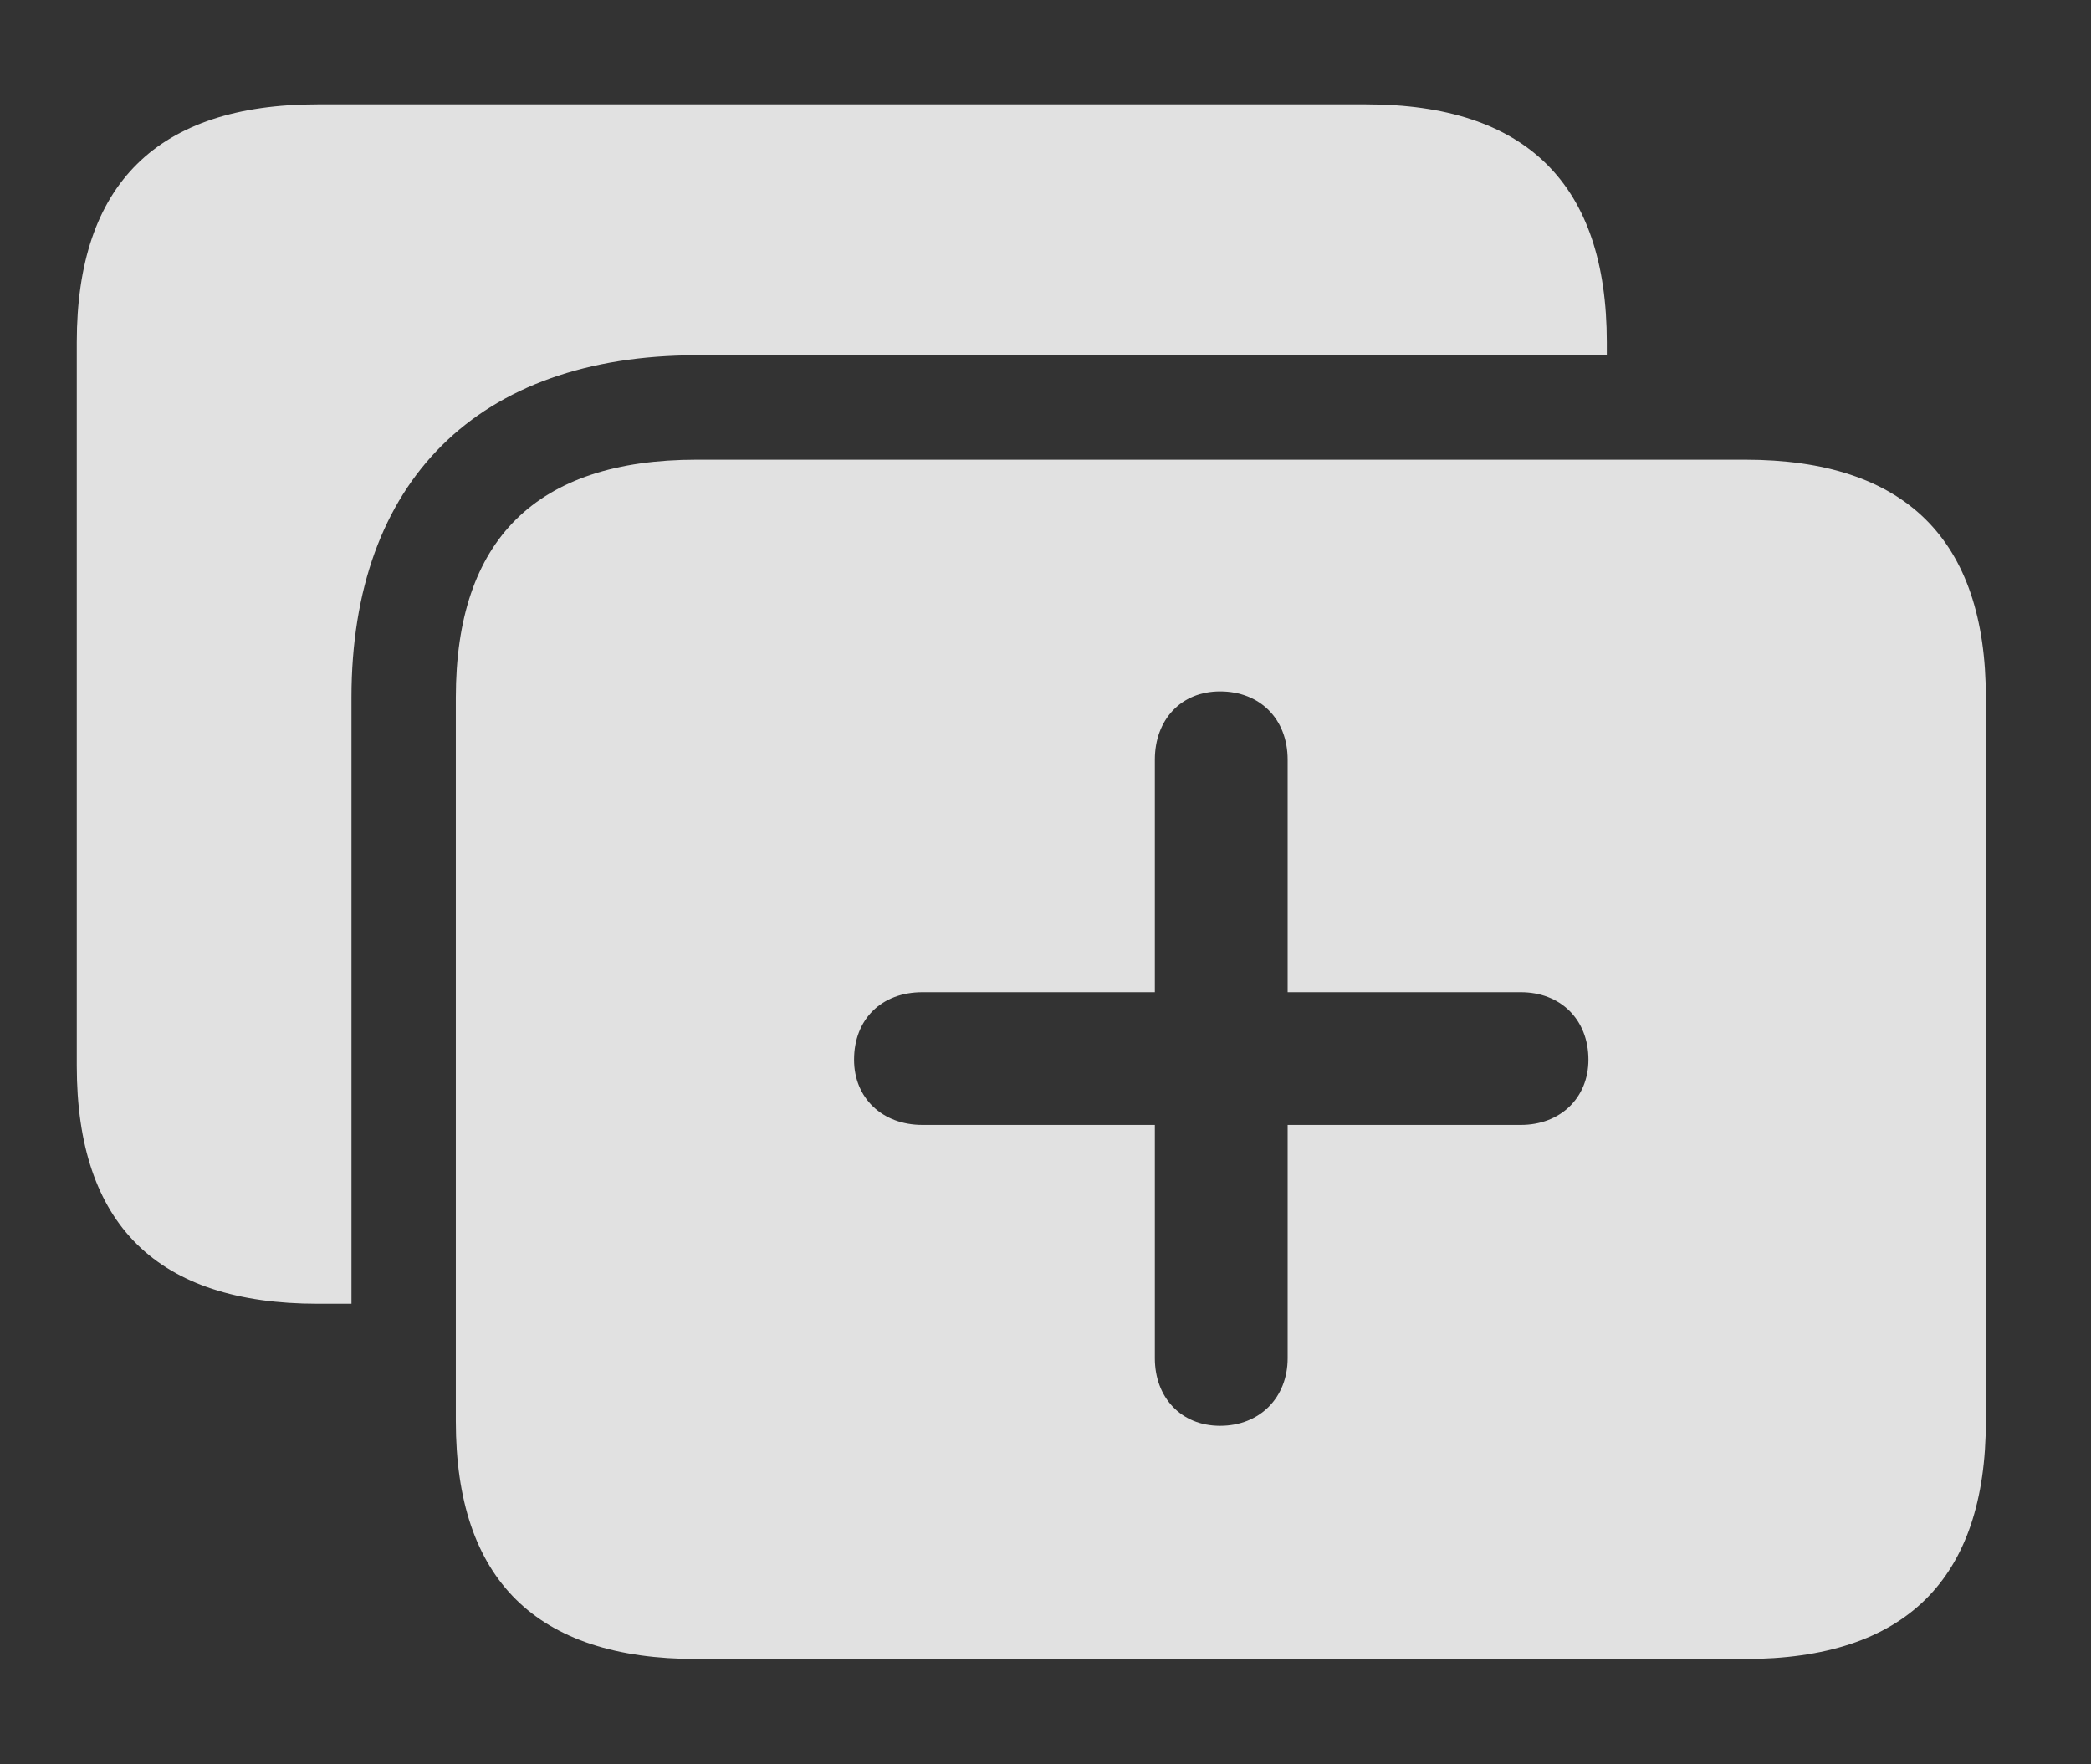 <?xml version="1.0" encoding="UTF-8"?>
<!--Generator: Apple Native CoreSVG 341-->
<!DOCTYPE svg
PUBLIC "-//W3C//DTD SVG 1.1//EN"
       "http://www.w3.org/Graphics/SVG/1.1/DTD/svg11.dtd">
<svg version="1.1" xmlns="http://www.w3.org/2000/svg" xmlns:xlink="http://www.w3.org/1999/xlink" viewBox="0 0 26.611 22.451">
 <rect x="0" y="0" width="26.611" height="22.451" fill="#333333" stroke="none"/>
 <g>
  <rect height="22.451" opacity="0" width="26.611" x="0" y="0"/>
  <path d="M20.449 4.355L20.449 4.521L8.867 4.521C6.084 4.521 4.473 6.123 4.473 8.877L4.473 16.592L4.043 16.592C2.002 16.592 0.977 15.586 0.977 13.565L0.977 4.355C0.977 2.344 2.002 1.328 4.043 1.328L17.383 1.328C19.424 1.328 20.449 2.344 20.449 4.355Z" fill="white" fill-opacity="0.85"/>
  <path d="M25.273 8.877L25.273 18.086C25.273 20.098 24.248 21.113 22.207 21.113L8.867 21.113C6.826 21.113 5.801 20.107 5.801 18.086L5.801 8.877C5.801 6.865 6.826 5.85 8.867 5.85L22.207 5.85C24.248 5.85 25.273 6.865 25.273 8.877ZM14.697 9.668L14.697 12.627L11.738 12.627C11.221 12.627 10.869 12.969 10.869 13.486C10.869 13.975 11.23 14.316 11.738 14.316L14.697 14.316L14.697 17.285C14.697 17.783 15.029 18.145 15.527 18.145C16.035 18.145 16.387 17.783 16.387 17.285L16.387 14.316L19.355 14.316C19.854 14.316 20.215 13.975 20.215 13.486C20.215 12.969 19.854 12.627 19.355 12.627L16.387 12.627L16.387 9.668C16.387 9.15 16.035 8.799 15.527 8.799C15.029 8.799 14.697 9.16 14.697 9.668Z" fill="white" fill-opacity="0.85"/>
 </g>
</svg>
